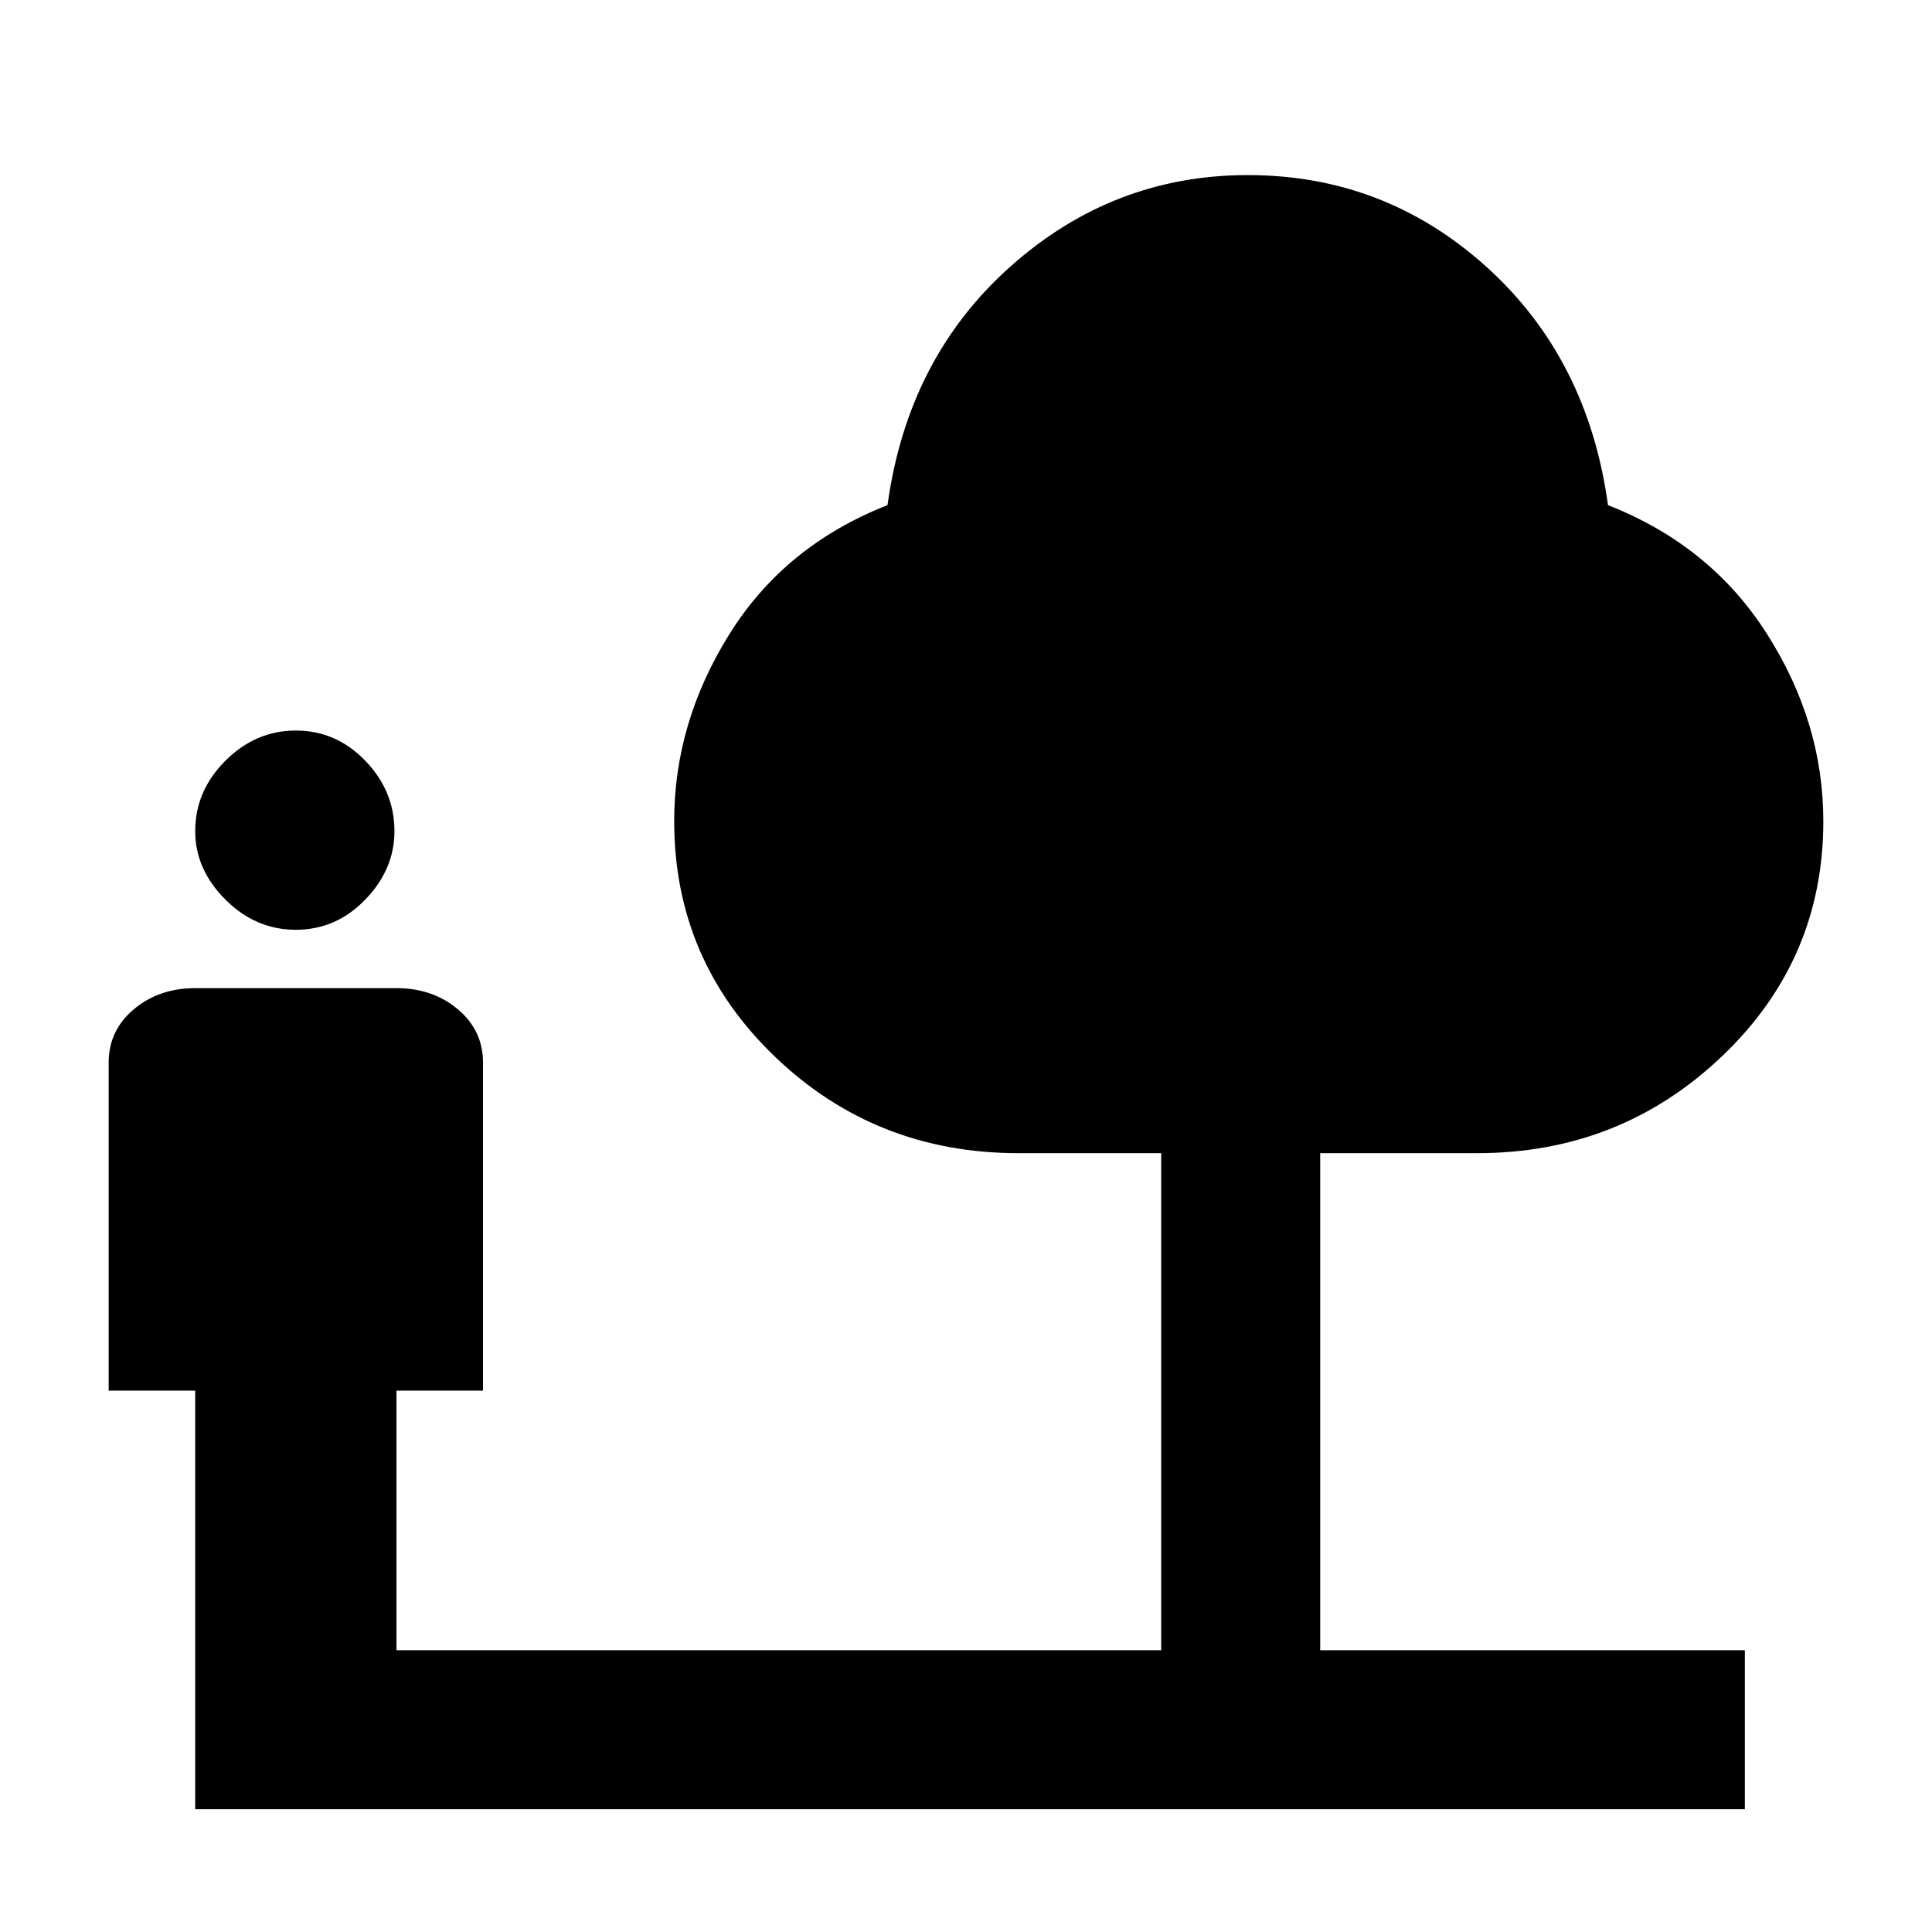 <svg xmlns="http://www.w3.org/2000/svg" width="48" height="48"><path d="M7.35 23.1q-1 0-1.75-.75t-.75-1.7q0-1 .75-1.75t1.75-.75q1 0 1.725.75.725.75.725 1.75 0 .95-.725 1.7t-1.725.75zm-2.5 21.85v-10.4H2.7V26.4q0-.8.625-1.325.625-.525 1.525-.525h5q.9 0 1.525.525Q12 25.6 12 26.4v8.15H9.85V41h19V28.65H25.3q-3.55 0-6.05-2.4t-2.5-5.85q0-2.45 1.375-4.65t3.925-3.2q.5-3.65 3.05-5.925T31 4.35q3.4 0 5.925 2.275t3.025 5.925q2.55 1 3.95 3.2 1.4 2.2 1.4 4.65 0 3.45-2.525 5.85-2.525 2.4-6.075 2.4h-3.9V41h10.55v3.95z"/></svg>